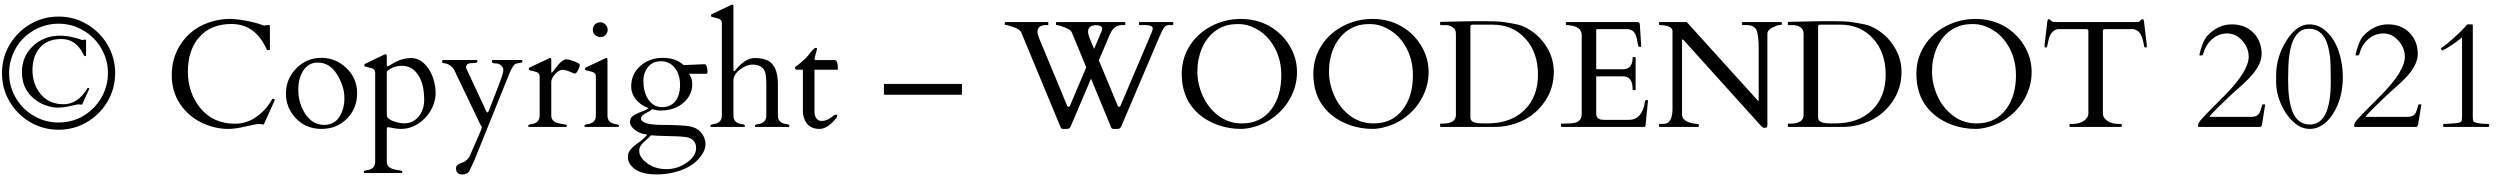 <svg width="197" height="14" viewBox="0 0 197 14" fill="none" xmlns="http://www.w3.org/2000/svg">
<path d="M0.156 5.764C0.156 4.955 0.355 4.211 0.754 3.531C1.156 2.848 1.697 2.307 2.377 1.908C3.061 1.506 3.807 1.305 4.615 1.305C5.424 1.305 6.168 1.506 6.848 1.908C7.531 2.307 8.072 2.848 8.471 3.531C8.873 4.211 9.074 4.955 9.074 5.764C9.074 6.572 8.873 7.318 8.471 8.002C8.072 8.682 7.531 9.223 6.848 9.625C6.168 10.023 5.424 10.223 4.615 10.223C3.807 10.223 3.061 10.023 2.377 9.625C1.697 9.223 1.156 8.682 0.754 8.002C0.355 7.318 0.156 6.572 0.156 5.764ZM0.859 4.727C0.766 5.059 0.719 5.402 0.719 5.758C0.719 6.461 0.895 7.113 1.246 7.715C1.598 8.312 2.072 8.785 2.67 9.133C3.268 9.48 3.914 9.654 4.609 9.654C5.684 9.654 6.602 9.273 7.363 8.512C7.844 8.031 8.178 7.459 8.365 6.795C8.459 6.463 8.506 6.117 8.506 5.758C8.506 5.062 8.332 4.416 7.984 3.818C7.637 3.221 7.162 2.746 6.561 2.395C5.963 2.043 5.312 1.867 4.609 1.867C3.914 1.867 3.26 2.045 2.646 2.4C1.744 2.924 1.148 3.699 0.859 4.727ZM6.473 8.23C6.465 8.25 6.438 8.254 6.391 8.242C6.344 8.23 6.285 8.225 6.215 8.225C6.145 8.225 6.049 8.238 5.928 8.266C5.807 8.293 5.615 8.336 5.354 8.395C5.096 8.453 4.824 8.482 4.539 8.482C4.254 8.482 3.93 8.418 3.566 8.289C3.207 8.156 2.891 7.969 2.617 7.727C2.023 7.207 1.727 6.531 1.727 5.699C1.727 4.863 2.016 4.174 2.594 3.631C3.172 3.084 3.887 2.811 4.738 2.811C5.078 2.811 5.408 2.852 5.729 2.934C6.049 3.012 6.25 3.068 6.332 3.104C6.414 3.139 6.471 3.156 6.502 3.156L6.619 3.127H6.736C6.768 3.127 6.783 3.148 6.783 3.191V4.381C6.783 4.408 6.76 4.422 6.713 4.422C6.67 4.422 6.637 4.404 6.613 4.369C6.594 4.334 6.57 4.285 6.543 4.223C6.152 3.457 5.586 3.074 4.844 3.074C4.102 3.074 3.535 3.301 3.145 3.754C2.754 4.203 2.559 4.795 2.559 5.529C2.559 6.264 2.775 6.895 3.209 7.422C3.646 7.949 4.244 8.213 5.002 8.213C5.76 8.213 6.391 7.793 6.895 6.953C6.898 6.938 6.914 6.93 6.941 6.93H6.988C7.016 6.93 7.029 6.945 7.029 6.977C7.029 7.004 7.021 7.033 7.006 7.064L6.473 8.23ZM20.799 9.777C20.779 9.809 20.73 9.816 20.652 9.801C20.578 9.781 20.49 9.771 20.389 9.771C20.287 9.771 20.143 9.793 19.955 9.836C19.771 9.875 19.48 9.938 19.082 10.023C18.684 10.113 18.32 10.158 17.992 10.158C17.25 10.158 16.529 9.984 15.83 9.637C15.135 9.285 14.578 8.789 14.16 8.148C13.742 7.504 13.533 6.758 13.533 5.91C13.533 5.062 13.742 4.295 14.16 3.607C14.77 2.6 15.688 1.943 16.914 1.639C17.305 1.541 17.695 1.492 18.086 1.492C18.621 1.492 19.256 1.582 19.99 1.762C20.213 1.816 20.4 1.873 20.553 1.932C20.709 1.99 20.805 2.02 20.84 2.02L21.016 1.973H21.197C21.244 1.973 21.268 2.006 21.268 2.072V3.895C21.268 3.934 21.232 3.953 21.162 3.953C21.092 3.953 21.051 3.945 21.039 3.93C21.027 3.91 21.016 3.889 21.004 3.865C20.992 3.838 20.979 3.811 20.963 3.783C20.951 3.756 20.938 3.73 20.922 3.707C20.91 3.684 20.902 3.666 20.898 3.654C20.312 2.479 19.424 1.891 18.232 1.891C17.158 1.891 16.318 2.232 15.713 2.916C15.107 3.6 14.805 4.506 14.805 5.635C14.805 6.76 15.137 7.727 15.801 8.535C16.469 9.344 17.375 9.748 18.52 9.748C19.145 9.748 19.713 9.562 20.225 9.191C20.74 8.82 21.145 8.365 21.438 7.826C21.445 7.803 21.469 7.791 21.508 7.791H21.584C21.623 7.791 21.643 7.814 21.643 7.861C21.643 7.908 21.631 7.953 21.607 7.996L20.799 9.777ZM22.533 7.369C22.533 6.6 22.805 5.939 23.348 5.389C23.895 4.834 24.549 4.557 25.311 4.557C26.072 4.557 26.734 4.826 27.297 5.365C27.859 5.9 28.141 6.562 28.141 7.352C28.141 8.141 27.873 8.807 27.338 9.35C26.807 9.889 26.139 10.158 25.334 10.158C24.529 10.158 23.861 9.885 23.33 9.338C22.799 8.791 22.533 8.135 22.533 7.369ZM23.992 8.875C24.375 9.52 24.896 9.842 25.557 9.842C26.068 9.842 26.459 9.637 26.729 9.227C27.002 8.816 27.139 8.312 27.139 7.715C27.139 7.117 26.947 6.504 26.564 5.875C26.186 5.246 25.674 4.932 25.029 4.932C24.557 4.932 24.184 5.137 23.91 5.547C23.641 5.953 23.506 6.471 23.506 7.1C23.506 7.725 23.668 8.316 23.992 8.875ZM33.408 9.385C32.869 9.9 32.264 10.158 31.592 10.158C31.35 10.158 31.02 10.113 30.602 10.023C30.535 10.023 30.498 10.047 30.49 10.094C30.486 10.141 30.482 10.19 30.479 10.24V12.742C30.479 13.035 30.648 13.23 30.988 13.328C31.137 13.367 31.275 13.395 31.404 13.41C31.533 13.43 31.615 13.447 31.65 13.463C31.689 13.479 31.709 13.508 31.709 13.551C31.709 13.598 31.689 13.625 31.65 13.633H28.715C28.676 13.625 28.656 13.598 28.656 13.551C28.656 13.48 28.748 13.434 28.932 13.41C29.354 13.348 29.564 13.125 29.564 12.742V5.717C29.564 5.553 29.475 5.439 29.295 5.377C29.217 5.35 29.133 5.328 29.043 5.312C28.953 5.293 28.881 5.275 28.826 5.26C28.775 5.244 28.742 5.23 28.727 5.219C28.715 5.203 28.709 5.174 28.709 5.131C28.709 5.084 28.738 5.045 28.797 5.014L30.291 4.299C30.322 4.283 30.354 4.275 30.385 4.275C30.447 4.275 30.479 4.322 30.479 4.416V5.16C30.479 5.203 30.5 5.225 30.543 5.225C30.59 5.225 30.699 5.168 30.871 5.055C31.367 4.734 31.883 4.574 32.418 4.574C32.793 4.574 33.137 4.727 33.449 5.031C33.859 5.43 34.133 5.984 34.27 6.695C34.309 6.898 34.328 7.115 34.328 7.346C34.328 7.572 34.291 7.812 34.217 8.066C34.068 8.57 33.799 9.01 33.408 9.385ZM31.732 5.184C31.201 5.184 30.783 5.336 30.479 5.641V8.934C30.479 9.129 30.512 9.256 30.578 9.314C30.75 9.463 31.014 9.578 31.369 9.66C32.072 9.82 32.619 9.652 33.01 9.156C33.287 8.801 33.426 8.371 33.426 7.867C33.426 6.887 33.205 6.152 32.764 5.664C32.498 5.367 32.154 5.207 31.732 5.184ZM41.102 4.727C41.145 4.738 41.166 4.766 41.166 4.809C41.166 4.852 41.162 4.881 41.154 4.896C41.147 4.908 41.127 4.92 41.096 4.932C41.068 4.939 41.027 4.947 40.973 4.955C40.922 4.963 40.84 4.979 40.727 5.002C40.613 5.021 40.512 5.1 40.422 5.236C40.332 5.373 40.236 5.562 40.135 5.805L37.381 12.631L37 13.44C36.902 13.646 36.697 13.75 36.385 13.75C36.248 13.75 36.139 13.705 36.057 13.615C35.975 13.525 35.934 13.418 35.934 13.293C35.934 13.172 35.963 13.082 36.022 13.023C36.084 12.969 36.156 12.924 36.238 12.889C36.32 12.854 36.404 12.82 36.49 12.789C36.58 12.762 36.68 12.695 36.789 12.59C36.898 12.488 36.963 12.412 36.982 12.361C37.639 10.893 37.967 10.125 37.967 10.059C37.967 9.992 37.928 9.91 37.85 9.812L35.916 5.775C35.772 5.381 35.523 5.127 35.172 5.014C35.145 5.006 35.111 5 35.072 4.996C34.908 4.98 34.826 4.932 34.826 4.85C34.826 4.768 34.873 4.727 34.967 4.727H37.574C37.605 4.727 37.621 4.758 37.621 4.82C37.621 4.879 37.594 4.92 37.539 4.943C37.484 4.963 37.363 4.973 37.176 4.973C36.875 4.973 36.725 5.09 36.725 5.324L36.777 5.465L38.295 8.717C38.373 8.916 38.451 8.91 38.529 8.699C38.537 8.68 38.586 8.553 38.676 8.318C39.207 6.971 39.504 6.191 39.566 5.98C39.633 5.77 39.666 5.611 39.666 5.506C39.666 5.4 39.609 5.289 39.496 5.172C39.387 5.055 39.234 4.996 39.039 4.996C38.848 4.996 38.752 4.939 38.752 4.826C38.752 4.76 38.795 4.727 38.881 4.727H41.102ZM45.285 5.799C45.238 5.791 45.17 5.766 45.08 5.723C44.756 5.574 44.502 5.5 44.318 5.5C44.135 5.5 43.941 5.615 43.738 5.846C43.539 6.072 43.44 6.277 43.44 6.461V9.109C43.44 9.402 43.609 9.598 43.949 9.695C44.098 9.734 44.236 9.764 44.365 9.783C44.494 9.799 44.576 9.814 44.611 9.83C44.65 9.846 44.67 9.877 44.67 9.924C44.67 9.967 44.65 9.992 44.611 10H41.676C41.637 9.992 41.617 9.965 41.617 9.918C41.617 9.848 41.709 9.801 41.893 9.777C42.315 9.715 42.525 9.492 42.525 9.109V6.01C42.525 5.846 42.435 5.732 42.256 5.67C42.178 5.643 42.094 5.621 42.004 5.605C41.914 5.586 41.842 5.568 41.787 5.553C41.736 5.537 41.703 5.523 41.688 5.512C41.676 5.496 41.67 5.467 41.67 5.424C41.67 5.377 41.699 5.338 41.758 5.307L43.252 4.604C43.299 4.58 43.328 4.568 43.34 4.568C43.406 4.568 43.44 4.615 43.44 4.709V5.658C43.44 5.705 43.451 5.729 43.475 5.729C43.506 5.729 43.586 5.637 43.715 5.453C44.086 4.934 44.393 4.674 44.635 4.674C44.772 4.674 44.98 4.729 45.262 4.838C45.547 4.947 45.69 5.039 45.69 5.113C45.69 5.203 45.645 5.34 45.555 5.523C45.465 5.707 45.375 5.799 45.285 5.799ZM46.105 10C46.066 9.992 46.047 9.965 46.047 9.918C46.047 9.848 46.139 9.801 46.322 9.777C46.744 9.715 46.955 9.492 46.955 9.109V6.01C46.955 5.846 46.865 5.732 46.685 5.67C46.607 5.643 46.523 5.621 46.434 5.605C46.344 5.586 46.272 5.568 46.217 5.553C46.166 5.537 46.133 5.523 46.117 5.512C46.105 5.496 46.1 5.467 46.1 5.424C46.1 5.377 46.129 5.338 46.188 5.307L47.682 4.604C47.728 4.58 47.758 4.568 47.77 4.568C47.836 4.568 47.869 4.615 47.869 4.709V9.109C47.869 9.492 48.08 9.715 48.502 9.777C48.685 9.801 48.777 9.842 48.777 9.9C48.777 9.959 48.758 9.992 48.719 10H46.105ZM47.324 2.922C47.164 2.922 47.022 2.871 46.897 2.77C46.775 2.668 46.715 2.527 46.715 2.348C46.715 2.164 46.773 2.02 46.891 1.914C47.008 1.809 47.147 1.756 47.307 1.756C47.471 1.756 47.607 1.818 47.717 1.943C47.83 2.068 47.887 2.203 47.887 2.348C47.887 2.492 47.834 2.625 47.728 2.746C47.623 2.863 47.488 2.922 47.324 2.922ZM53.869 5.131C53.869 5.131 54.393 5.107 55.44 5.061C55.529 5.061 55.588 5.07 55.615 5.09C55.643 5.109 55.672 5.178 55.703 5.295C55.734 5.408 55.75 5.516 55.75 5.617C55.75 5.719 55.74 5.777 55.721 5.793C55.701 5.809 55.662 5.816 55.603 5.816H54.303C54.326 5.859 54.352 5.904 54.379 5.951C54.406 5.998 54.441 6.076 54.484 6.186C54.527 6.295 54.549 6.465 54.549 6.695C54.549 6.922 54.492 7.16 54.379 7.41C54.27 7.656 54.107 7.875 53.893 8.066C53.416 8.496 52.799 8.711 52.041 8.711C51.842 8.711 51.623 8.674 51.385 8.6C51.326 8.662 51.248 8.721 51.15 8.775C51.053 8.826 50.957 8.879 50.863 8.934C50.629 9.066 50.512 9.199 50.512 9.332C50.512 9.664 51.062 9.834 52.164 9.842C53.266 9.85 53.988 9.887 54.332 9.953C54.68 10.016 54.949 10.143 55.141 10.334C55.441 10.635 55.592 10.979 55.592 11.365C55.592 11.697 55.449 12.039 55.164 12.391C54.668 13.012 53.91 13.426 52.891 13.633C52.527 13.707 52.143 13.744 51.736 13.744C50.998 13.744 50.438 13.609 50.055 13.34C49.672 13.074 49.48 12.752 49.48 12.373C49.48 12.166 49.529 11.994 49.627 11.857C49.725 11.725 49.848 11.598 49.996 11.477C50.148 11.359 50.315 11.234 50.494 11.102C50.674 10.973 50.846 10.807 51.01 10.604C50.635 10.572 50.312 10.453 50.043 10.246C49.777 10.039 49.645 9.836 49.645 9.637C49.645 9.438 49.697 9.291 49.803 9.197C49.908 9.1 50.037 9.018 50.19 8.951C50.342 8.881 50.502 8.816 50.67 8.758C50.838 8.699 50.984 8.623 51.109 8.529C50.672 8.357 50.334 8.121 50.096 7.82C49.857 7.516 49.738 7.184 49.738 6.824C49.738 6.156 49.98 5.611 50.465 5.189C50.953 4.768 51.541 4.557 52.228 4.557C52.916 4.557 53.463 4.748 53.869 5.131ZM50.682 11.242C50.592 11.332 50.518 11.428 50.459 11.529C50.4 11.631 50.371 11.758 50.371 11.91C50.371 12.066 50.426 12.229 50.535 12.396C50.648 12.568 50.801 12.723 50.992 12.859C51.414 13.172 51.922 13.328 52.516 13.328C53.109 13.328 53.647 13.154 54.127 12.807C54.611 12.463 54.853 12.084 54.853 11.67C54.853 11.26 54.654 10.984 54.256 10.844C54.068 10.781 53.586 10.742 52.809 10.727C52.031 10.711 51.527 10.69 51.297 10.662C51.195 10.779 51.09 10.883 50.98 10.973C50.875 11.062 50.775 11.152 50.682 11.242ZM53.588 6.689C53.588 6.139 53.449 5.691 53.172 5.348C52.898 5 52.535 4.826 52.082 4.826C51.496 4.826 51.082 5.102 50.84 5.652C50.746 5.863 50.699 6.105 50.699 6.379C50.699 6.938 50.815 7.402 51.045 7.773C51.326 8.219 51.695 8.441 52.152 8.441C52.609 8.441 52.963 8.287 53.213 7.979C53.463 7.67 53.588 7.24 53.588 6.689ZM57.795 5.465C57.795 5.559 57.809 5.605 57.836 5.605C57.863 5.605 57.883 5.6 57.895 5.588C57.906 5.572 57.988 5.48 58.141 5.312C58.582 4.82 59.029 4.574 59.482 4.574C60.076 4.574 60.512 4.707 60.789 4.973C61.129 5.309 61.299 5.873 61.299 6.666V9.109C61.299 9.492 61.51 9.715 61.932 9.777C62.115 9.801 62.207 9.842 62.207 9.9C62.207 9.959 62.188 9.992 62.148 10H59.535C59.496 9.992 59.477 9.965 59.477 9.918C59.477 9.848 59.568 9.801 59.752 9.777C60.174 9.715 60.385 9.492 60.385 9.109V6.725C60.385 6.15 60.344 5.777 60.262 5.605C60.105 5.262 59.779 5.09 59.283 5.09C58.978 5.09 58.654 5.221 58.31 5.482C57.967 5.74 57.795 6.025 57.795 6.338V9.109C57.795 9.492 58.006 9.715 58.428 9.777C58.611 9.801 58.703 9.842 58.703 9.9C58.703 9.959 58.684 9.992 58.645 10H56.031C55.992 9.992 55.973 9.965 55.973 9.918C55.973 9.848 56.065 9.801 56.248 9.777C56.67 9.715 56.881 9.492 56.881 9.109V1.803C56.881 1.639 56.791 1.525 56.611 1.463C56.533 1.436 56.449 1.414 56.359 1.398C56.27 1.379 56.197 1.361 56.143 1.346C56.092 1.33 56.059 1.316 56.043 1.305C56.031 1.289 56.025 1.26 56.025 1.217C56.025 1.17 56.055 1.131 56.113 1.1L57.607 0.396C57.654 0.373 57.684 0.361 57.695 0.361C57.762 0.361 57.795 0.408 57.795 0.502V5.465ZM64.217 5.494C64.193 5.494 64.182 5.512 64.182 5.547V8.781C64.182 9.016 64.232 9.199 64.334 9.332C64.439 9.465 64.572 9.531 64.732 9.531C64.893 9.531 65.031 9.506 65.148 9.455C65.269 9.4 65.373 9.342 65.459 9.279C65.549 9.217 65.629 9.16 65.699 9.109C65.769 9.055 65.832 9.027 65.887 9.027C65.941 9.027 65.969 9.041 65.969 9.068C65.969 9.162 65.959 9.223 65.939 9.25C65.471 9.855 65.018 10.158 64.58 10.158C64.147 10.158 63.818 10.021 63.596 9.748C63.377 9.471 63.268 9.141 63.268 8.758V5.494H62.828C62.719 5.494 62.66 5.459 62.652 5.389C62.648 5.318 62.66 5.273 62.688 5.254C62.895 5.121 63.18 4.883 63.543 4.539C63.582 4.496 63.635 4.432 63.701 4.346C63.768 4.26 63.863 4.143 63.988 3.994C64.117 3.846 64.215 3.771 64.281 3.771C64.348 3.771 64.381 3.799 64.381 3.854C64.381 3.861 64.314 4.117 64.182 4.621C64.182 4.691 64.213 4.729 64.275 4.732H65.769C65.941 4.732 66.027 4.975 66.027 5.459C66.027 5.482 66.012 5.494 65.981 5.494H64.217ZM69.654 6.613H75.801V7.463H69.654V6.613ZM82.457 1.973C81.988 1.973 81.754 2.152 81.754 2.512C81.754 2.578 81.766 2.648 81.789 2.723C81.816 2.797 81.84 2.875 81.859 2.957L84.103 8.359C84.123 8.398 84.154 8.418 84.197 8.418C84.24 8.418 84.275 8.396 84.303 8.354L85.598 5.307L84.455 2.547C84.385 2.371 84.092 2.203 83.576 2.043C83.424 1.996 83.324 1.973 83.277 1.973C83.234 1.973 83.213 1.957 83.213 1.926V1.785C83.213 1.754 83.228 1.738 83.26 1.738H88.627C88.658 1.738 88.674 1.754 88.674 1.785V1.926C88.674 1.957 88.658 1.973 88.627 1.973H88.41C88.035 1.973 87.75 2.156 87.555 2.523C87.488 2.648 87.42 2.795 87.35 2.963L86.588 4.75L88.088 8.359C88.107 8.398 88.139 8.418 88.182 8.418C88.225 8.418 88.26 8.396 88.287 8.354L90.766 2.523C90.812 2.414 90.836 2.316 90.836 2.23C90.836 2.059 90.611 1.973 90.162 1.973H89.799C89.768 1.973 89.752 1.957 89.752 1.926V1.785C89.752 1.754 89.768 1.738 89.799 1.738H92.406C92.438 1.738 92.453 1.754 92.453 1.785V1.926C92.453 1.957 92.438 1.973 92.406 1.973H92.131C91.959 1.973 91.828 2.033 91.738 2.154C91.652 2.271 91.529 2.514 91.369 2.881L88.357 9.953C88.314 10.047 88.269 10.104 88.223 10.123C88.176 10.146 88.107 10.158 88.018 10.158H87.742C87.648 10.158 87.586 10.115 87.555 10.029L85.973 6.197L84.373 9.953C84.33 10.047 84.285 10.104 84.238 10.123C84.191 10.146 84.123 10.158 84.033 10.158H83.758C83.664 10.158 83.603 10.113 83.576 10.023L80.471 2.547C80.408 2.395 80.215 2.262 79.891 2.148C79.566 2.031 79.365 1.973 79.287 1.973C79.213 1.973 79.176 1.957 79.176 1.926V1.785C79.176 1.754 79.191 1.738 79.223 1.738H82.562C82.594 1.738 82.609 1.754 82.609 1.785V1.926C82.609 1.957 82.594 1.973 82.562 1.973H82.457ZM86.852 2.248C86.852 2.084 86.684 1.994 86.348 1.979C86.008 1.998 85.812 2.117 85.762 2.336C85.746 2.391 85.738 2.451 85.738 2.518C85.738 2.58 85.75 2.648 85.773 2.723C85.801 2.797 85.824 2.875 85.844 2.957L86.213 3.854L86.781 2.523C86.828 2.414 86.852 2.322 86.852 2.248ZM99.988 9.496C99.648 9.703 99.277 9.865 98.875 9.982C98.473 10.1 98.115 10.158 97.803 10.158C97.162 10.158 96.551 10.055 95.969 9.848C95.172 9.559 94.531 9.131 94.047 8.564C93.43 7.842 93.121 6.926 93.121 5.816C93.121 5.016 93.326 4.287 93.736 3.631C94.147 2.971 94.713 2.449 95.436 2.066C96.162 1.684 96.941 1.492 97.773 1.492C98.609 1.492 99.357 1.678 100.018 2.049C100.678 2.42 101.207 2.93 101.605 3.578C102.004 4.227 102.203 4.93 102.203 5.688C102.203 6.441 102.006 7.16 101.611 7.844C101.217 8.523 100.676 9.074 99.988 9.496ZM94.352 5.629C94.352 6.277 94.494 6.922 94.779 7.562C95.068 8.199 95.481 8.719 96.016 9.121C96.551 9.523 97.17 9.725 97.873 9.725C98.873 9.725 99.652 9.342 100.211 8.576C100.715 7.885 100.967 7.002 100.967 5.928C100.967 4.854 100.658 3.928 100.041 3.15C99.74 2.771 99.371 2.469 98.934 2.242C98.5 2.012 98.061 1.896 97.615 1.896C97.174 1.896 96.811 1.945 96.525 2.043C96.244 2.141 95.988 2.275 95.758 2.447C95.527 2.615 95.324 2.816 95.148 3.051C94.973 3.285 94.826 3.539 94.709 3.812C94.471 4.375 94.352 4.98 94.352 5.629ZM110.359 9.496C110.02 9.703 109.648 9.865 109.246 9.982C108.844 10.1 108.486 10.158 108.174 10.158C107.533 10.158 106.922 10.055 106.34 9.848C105.543 9.559 104.902 9.131 104.418 8.564C103.801 7.842 103.492 6.926 103.492 5.816C103.492 5.016 103.697 4.287 104.107 3.631C104.518 2.971 105.084 2.449 105.807 2.066C106.533 1.684 107.312 1.492 108.145 1.492C108.98 1.492 109.729 1.678 110.389 2.049C111.049 2.42 111.578 2.93 111.977 3.578C112.375 4.227 112.574 4.93 112.574 5.688C112.574 6.441 112.377 7.16 111.982 7.844C111.588 8.523 111.047 9.074 110.359 9.496ZM104.723 5.629C104.723 6.277 104.865 6.922 105.15 7.562C105.439 8.199 105.852 8.719 106.387 9.121C106.922 9.523 107.541 9.725 108.244 9.725C109.244 9.725 110.023 9.342 110.582 8.576C111.086 7.885 111.338 7.002 111.338 5.928C111.338 4.854 111.029 3.928 110.412 3.15C110.111 2.771 109.742 2.469 109.305 2.242C108.871 2.012 108.432 1.896 107.986 1.896C107.545 1.896 107.182 1.945 106.896 2.043C106.615 2.141 106.359 2.275 106.129 2.447C105.898 2.615 105.695 2.816 105.52 3.051C105.344 3.285 105.197 3.539 105.08 3.812C104.842 4.375 104.723 4.98 104.723 5.629ZM113.482 1.768C113.482 1.736 113.498 1.721 113.529 1.721H113.658L115.539 1.68C115.766 1.672 116.012 1.668 116.277 1.668H117.01C117.689 1.668 118.199 1.693 118.539 1.744C118.883 1.795 119.219 1.855 119.547 1.926C119.879 1.992 120.23 2.146 120.602 2.389C120.977 2.631 121.301 2.924 121.574 3.268C122.152 4.002 122.441 4.795 122.441 5.646C122.441 6.498 122.219 7.262 121.773 7.938C121.133 8.918 120.205 9.559 118.99 9.859C118.604 9.953 118.207 10 117.801 10H113.529C113.498 10 113.482 9.984 113.482 9.953V9.789C113.482 9.758 113.498 9.742 113.529 9.742H113.658C114.369 9.742 114.725 9.516 114.725 9.062V2.641C114.725 2.422 114.641 2.258 114.473 2.148C114.305 2.035 114.115 1.979 113.904 1.979H113.529C113.498 1.979 113.482 1.963 113.482 1.932V1.768ZM116.014 1.943C115.916 1.943 115.867 1.996 115.867 2.102V9.268C115.867 9.557 116.139 9.707 116.682 9.719C116.842 9.723 117.01 9.725 117.186 9.725C118.432 9.725 119.41 9.375 120.121 8.676C120.836 7.977 121.193 7.047 121.193 5.887C121.193 4.723 120.863 3.775 120.203 3.045C119.547 2.311 118.682 1.943 117.607 1.943H116.014ZM123.01 9.953V9.789C123.01 9.758 123.025 9.742 123.057 9.742H123.186C123.35 9.73 123.518 9.725 123.689 9.725C123.861 9.721 124.018 9.699 124.158 9.66C124.479 9.566 124.639 9.332 124.639 8.957V2.781C124.639 2.395 124.41 2.148 123.953 2.043C123.824 2.016 123.693 1.992 123.561 1.973H123.438C123.406 1.973 123.391 1.957 123.391 1.926V1.785C123.391 1.754 123.406 1.738 123.438 1.738H129.01C129.08 1.738 129.131 1.752 129.162 1.779C129.193 1.803 129.213 1.857 129.221 1.943L129.326 3.643C129.326 3.682 129.297 3.701 129.238 3.701C129.18 3.701 129.137 3.684 129.109 3.648C129.086 3.609 129.055 3.467 129.016 3.221C128.98 2.975 128.914 2.77 128.816 2.605C128.719 2.441 128.547 2.338 128.301 2.295H125.857C125.807 2.295 125.781 2.32 125.781 2.371V5.4C125.781 5.439 125.801 5.459 125.84 5.459H127.867C128.391 5.459 128.652 5.154 128.652 4.545C128.652 4.514 128.668 4.498 128.699 4.498H128.84C128.871 4.498 128.887 4.514 128.887 4.545V7.053C128.887 7.084 128.871 7.1 128.84 7.1H128.699C128.668 7.1 128.652 7.084 128.652 7.053C128.652 6.475 128.484 6.141 128.148 6.051C128.055 6.027 127.955 6.016 127.85 6.016H125.84C125.801 6.016 125.781 6.035 125.781 6.074V8.928C125.781 9.221 125.916 9.387 126.186 9.426C126.264 9.438 126.346 9.443 126.432 9.443H128.383C128.785 9.443 129.098 9.266 129.32 8.91C129.48 8.656 129.578 8.365 129.613 8.037C129.625 7.928 129.684 7.873 129.789 7.873C129.836 7.873 129.859 7.898 129.859 7.949L129.666 9.918C129.643 9.973 129.615 10 129.584 10H123.057C123.025 10 123.01 9.984 123.01 9.953ZM130.773 10C130.742 10 130.727 9.984 130.727 9.953V9.812C130.727 9.781 130.746 9.766 130.785 9.766H130.92C131.135 9.766 131.281 9.746 131.359 9.707C131.648 9.566 131.793 9.18 131.793 8.547V2.459C131.793 2.197 131.539 2.041 131.031 1.99C130.918 1.979 130.838 1.973 130.791 1.973C130.748 1.973 130.727 1.957 130.727 1.926V1.785C130.727 1.754 130.742 1.738 130.773 1.738H132.918L138.479 7.885C138.498 7.904 138.512 7.92 138.52 7.932C138.527 7.939 138.539 7.943 138.555 7.943C138.574 7.943 138.584 7.926 138.584 7.891V3.854C138.584 3.076 138.52 2.568 138.391 2.33C138.262 2.092 138.002 1.973 137.611 1.973H137.312C137.281 1.973 137.266 1.957 137.266 1.926V1.785C137.266 1.754 137.281 1.738 137.312 1.738H140.359C140.391 1.738 140.406 1.754 140.406 1.785V1.926C140.406 1.957 140.348 1.973 140.23 1.973C140.117 1.973 139.928 2.039 139.662 2.172C139.4 2.305 139.27 2.469 139.27 2.664V9.83C139.27 9.916 139.258 9.977 139.234 10.012C139.211 10.051 139.154 10.07 139.064 10.07C138.979 10.07 138.914 10.053 138.871 10.018C138.828 9.982 138.777 9.932 138.719 9.865L132.678 3.168C132.639 3.129 132.604 3.109 132.572 3.109C132.553 3.109 132.543 3.129 132.543 3.168V9.016C132.543 9.371 132.824 9.605 133.387 9.719C133.543 9.75 133.662 9.766 133.744 9.766C133.826 9.766 133.867 9.781 133.867 9.812V9.953C133.867 9.984 133.852 10 133.82 10H130.773ZM140.881 1.768C140.881 1.736 140.896 1.721 140.928 1.721H141.057L142.938 1.68C143.164 1.672 143.41 1.668 143.676 1.668H144.408C145.088 1.668 145.598 1.693 145.938 1.744C146.281 1.795 146.617 1.855 146.945 1.926C147.277 1.992 147.629 2.146 148 2.389C148.375 2.631 148.699 2.924 148.973 3.268C149.551 4.002 149.84 4.795 149.84 5.646C149.84 6.498 149.617 7.262 149.172 7.938C148.531 8.918 147.604 9.559 146.389 9.859C146.002 9.953 145.605 10 145.199 10H140.928C140.896 10 140.881 9.984 140.881 9.953V9.789C140.881 9.758 140.896 9.742 140.928 9.742H141.057C141.768 9.742 142.123 9.516 142.123 9.062V2.641C142.123 2.422 142.039 2.258 141.871 2.148C141.703 2.035 141.514 1.979 141.303 1.979H140.928C140.896 1.979 140.881 1.963 140.881 1.932V1.768ZM143.412 1.943C143.314 1.943 143.266 1.996 143.266 2.102V9.268C143.266 9.557 143.537 9.707 144.08 9.719C144.24 9.723 144.408 9.725 144.584 9.725C145.83 9.725 146.809 9.375 147.52 8.676C148.234 7.977 148.592 7.047 148.592 5.887C148.592 4.723 148.262 3.775 147.602 3.045C146.945 2.311 146.08 1.943 145.006 1.943H143.412ZM157.879 9.496C157.539 9.703 157.168 9.865 156.766 9.982C156.363 10.1 156.006 10.158 155.693 10.158C155.053 10.158 154.441 10.055 153.859 9.848C153.062 9.559 152.422 9.131 151.938 8.564C151.32 7.842 151.012 6.926 151.012 5.816C151.012 5.016 151.217 4.287 151.627 3.631C152.037 2.971 152.604 2.449 153.326 2.066C154.053 1.684 154.832 1.492 155.664 1.492C156.5 1.492 157.248 1.678 157.908 2.049C158.568 2.42 159.098 2.93 159.496 3.578C159.895 4.227 160.094 4.93 160.094 5.688C160.094 6.441 159.896 7.16 159.502 7.844C159.107 8.523 158.566 9.074 157.879 9.496ZM152.242 5.629C152.242 6.277 152.385 6.922 152.67 7.562C152.959 8.199 153.371 8.719 153.906 9.121C154.441 9.523 155.061 9.725 155.764 9.725C156.764 9.725 157.543 9.342 158.102 8.576C158.605 7.885 158.857 7.002 158.857 5.928C158.857 4.854 158.549 3.928 157.932 3.15C157.631 2.771 157.262 2.469 156.824 2.242C156.391 2.012 155.951 1.896 155.506 1.896C155.064 1.896 154.701 1.945 154.416 2.043C154.135 2.141 153.879 2.275 153.648 2.447C153.418 2.615 153.215 2.816 153.039 3.051C152.863 3.285 152.717 3.539 152.6 3.812C152.361 4.375 152.242 4.98 152.242 5.629ZM163.076 9.812C163.076 9.781 163.094 9.766 163.129 9.766H163.293C163.676 9.766 163.982 9.684 164.213 9.52C164.447 9.355 164.564 9.164 164.564 8.945V2.459C164.564 2.377 164.547 2.332 164.512 2.324C164.48 2.312 164.441 2.303 164.395 2.295H162.145C161.781 2.373 161.543 2.652 161.43 3.133C161.367 3.391 161.33 3.557 161.318 3.631C161.307 3.701 161.285 3.736 161.254 3.736H161.148C161.125 3.736 161.113 3.729 161.113 3.713V3.52L161.33 1.691C161.354 1.57 161.393 1.51 161.447 1.51C161.502 1.51 161.561 1.549 161.623 1.627C161.686 1.701 161.805 1.738 161.98 1.738H168.297C168.465 1.738 168.566 1.719 168.602 1.68C168.637 1.641 168.67 1.604 168.701 1.568C168.732 1.529 168.771 1.51 168.818 1.51C168.869 1.51 168.9 1.529 168.912 1.568C168.928 1.607 168.939 1.648 168.947 1.691L169.164 3.52V3.713C169.164 3.729 169.152 3.736 169.129 3.736H169.023C168.992 3.736 168.971 3.707 168.959 3.648C168.896 3.258 168.807 2.949 168.689 2.723C168.572 2.492 168.387 2.35 168.133 2.295H165.877C165.83 2.303 165.789 2.312 165.754 2.324C165.723 2.332 165.707 2.377 165.707 2.459V8.945C165.707 9.164 165.822 9.355 166.053 9.52C166.287 9.684 166.596 9.766 166.979 9.766H167.148C167.18 9.766 167.195 9.781 167.195 9.812V9.953C167.195 9.984 167.18 10 167.148 10H163.123C163.092 10 163.076 9.984 163.076 9.953V9.812ZM173.518 4.357L173.377 4.375C173.338 4.375 173.318 4.363 173.318 4.34C173.318 4.23 173.383 3.99 173.512 3.619C173.641 3.244 173.789 2.969 173.957 2.793C174.523 2.211 175.16 1.92 175.867 1.92C176.574 1.92 177.143 2.143 177.572 2.588C178.002 3.029 178.217 3.586 178.217 4.258C178.217 4.926 177.783 5.664 176.916 6.473C176.643 6.73 176.414 6.938 176.23 7.094C175.996 7.293 175.582 7.682 174.988 8.26C174.398 8.834 174.104 9.15 174.104 9.209H177.402C177.688 9.209 177.889 9.129 178.006 8.969C178.076 8.875 178.166 8.627 178.275 8.225H178.498L178.246 9.807C178.227 9.896 178.182 9.961 178.111 10H173.236C173.217 10 173.207 9.949 173.207 9.848C173.207 9.75 173.297 9.598 173.477 9.391C173.66 9.184 173.893 8.939 174.174 8.658C174.459 8.373 174.846 7.984 175.334 7.492C176.576 6.23 177.197 5.221 177.197 4.463C177.197 3.998 177.027 3.578 176.688 3.203C176.352 2.824 175.959 2.635 175.51 2.635C175.064 2.635 174.666 2.785 174.314 3.086C173.971 3.387 173.738 3.775 173.617 4.252C173.602 4.322 173.568 4.357 173.518 4.357ZM179.359 5.939C179.359 4.975 179.629 4.064 180.168 3.209C180.707 2.35 181.307 1.92 181.967 1.92C182.486 1.92 182.951 2.119 183.361 2.518C183.775 2.912 184.088 3.43 184.299 4.07C184.51 4.711 184.615 5.381 184.615 6.08C184.615 7.146 184.375 8.08 183.895 8.881C183.578 9.412 183.191 9.785 182.734 10C182.5 10.105 182.258 10.158 182.008 10.158C181.535 10.158 181.096 9.967 180.689 9.584C180.283 9.197 179.959 8.719 179.717 8.148C179.479 7.574 179.359 7.02 179.359 6.484V5.939ZM182.025 9.812C183.119 9.812 183.666 8.678 183.666 6.408C183.666 5.459 183.646 4.82 183.607 4.492C183.525 3.805 183.371 3.281 183.145 2.922C182.863 2.484 182.459 2.266 181.932 2.266C180.939 2.266 180.402 3.268 180.32 5.271C180.309 5.561 180.303 5.908 180.303 6.314C180.303 7.381 180.418 8.207 180.648 8.793C180.918 9.473 181.377 9.812 182.025 9.812ZM185.822 4.357L185.682 4.375C185.643 4.375 185.623 4.363 185.623 4.34C185.623 4.23 185.688 3.99 185.816 3.619C185.945 3.244 186.094 2.969 186.262 2.793C186.828 2.211 187.465 1.92 188.172 1.92C188.879 1.92 189.447 2.143 189.877 2.588C190.307 3.029 190.521 3.586 190.521 4.258C190.521 4.926 190.088 5.664 189.221 6.473C188.947 6.73 188.719 6.938 188.535 7.094C188.301 7.293 187.887 7.682 187.293 8.26C186.703 8.834 186.408 9.15 186.408 9.209H189.707C189.992 9.209 190.193 9.129 190.311 8.969C190.381 8.875 190.471 8.627 190.58 8.225H190.803L190.551 9.807C190.531 9.896 190.486 9.961 190.416 10H185.541C185.521 10 185.512 9.949 185.512 9.848C185.512 9.75 185.602 9.598 185.781 9.391C185.965 9.184 186.197 8.939 186.479 8.658C186.764 8.373 187.15 7.984 187.639 7.492C188.881 6.23 189.502 5.221 189.502 4.463C189.502 3.998 189.332 3.578 188.992 3.203C188.656 2.824 188.264 2.635 187.814 2.635C187.369 2.635 186.971 2.785 186.619 3.086C186.275 3.387 186.043 3.775 185.922 4.252C185.906 4.322 185.873 4.357 185.822 4.357ZM192.449 3.971C192.422 3.971 192.383 3.92 192.332 3.818C192.332 3.807 192.402 3.756 192.543 3.666C192.684 3.572 192.963 3.34 193.381 2.969C193.799 2.598 194.145 2.248 194.418 1.92H194.746C194.797 1.92 194.828 1.928 194.84 1.943C194.852 1.959 194.857 1.988 194.857 2.031V9.18C194.857 9.426 194.883 9.564 194.934 9.596C195.125 9.709 195.514 9.766 196.1 9.766C196.131 9.766 196.146 9.781 196.146 9.812V9.953C196.146 9.984 196.131 10 196.1 10H192.572C192.541 10 192.525 9.984 192.525 9.953V9.812C192.525 9.781 192.541 9.766 192.572 9.766C192.768 9.754 192.938 9.746 193.082 9.742C193.227 9.734 193.379 9.723 193.539 9.707C193.699 9.691 193.811 9.666 193.873 9.631C193.939 9.596 193.979 9.543 193.99 9.473C194.002 9.402 194.008 9.311 194.008 9.197V2.957C194.012 2.949 193.969 2.98 193.879 3.051C193.371 3.457 192.906 3.762 192.484 3.965L192.449 3.971Z" fill="black"/>
</svg>
